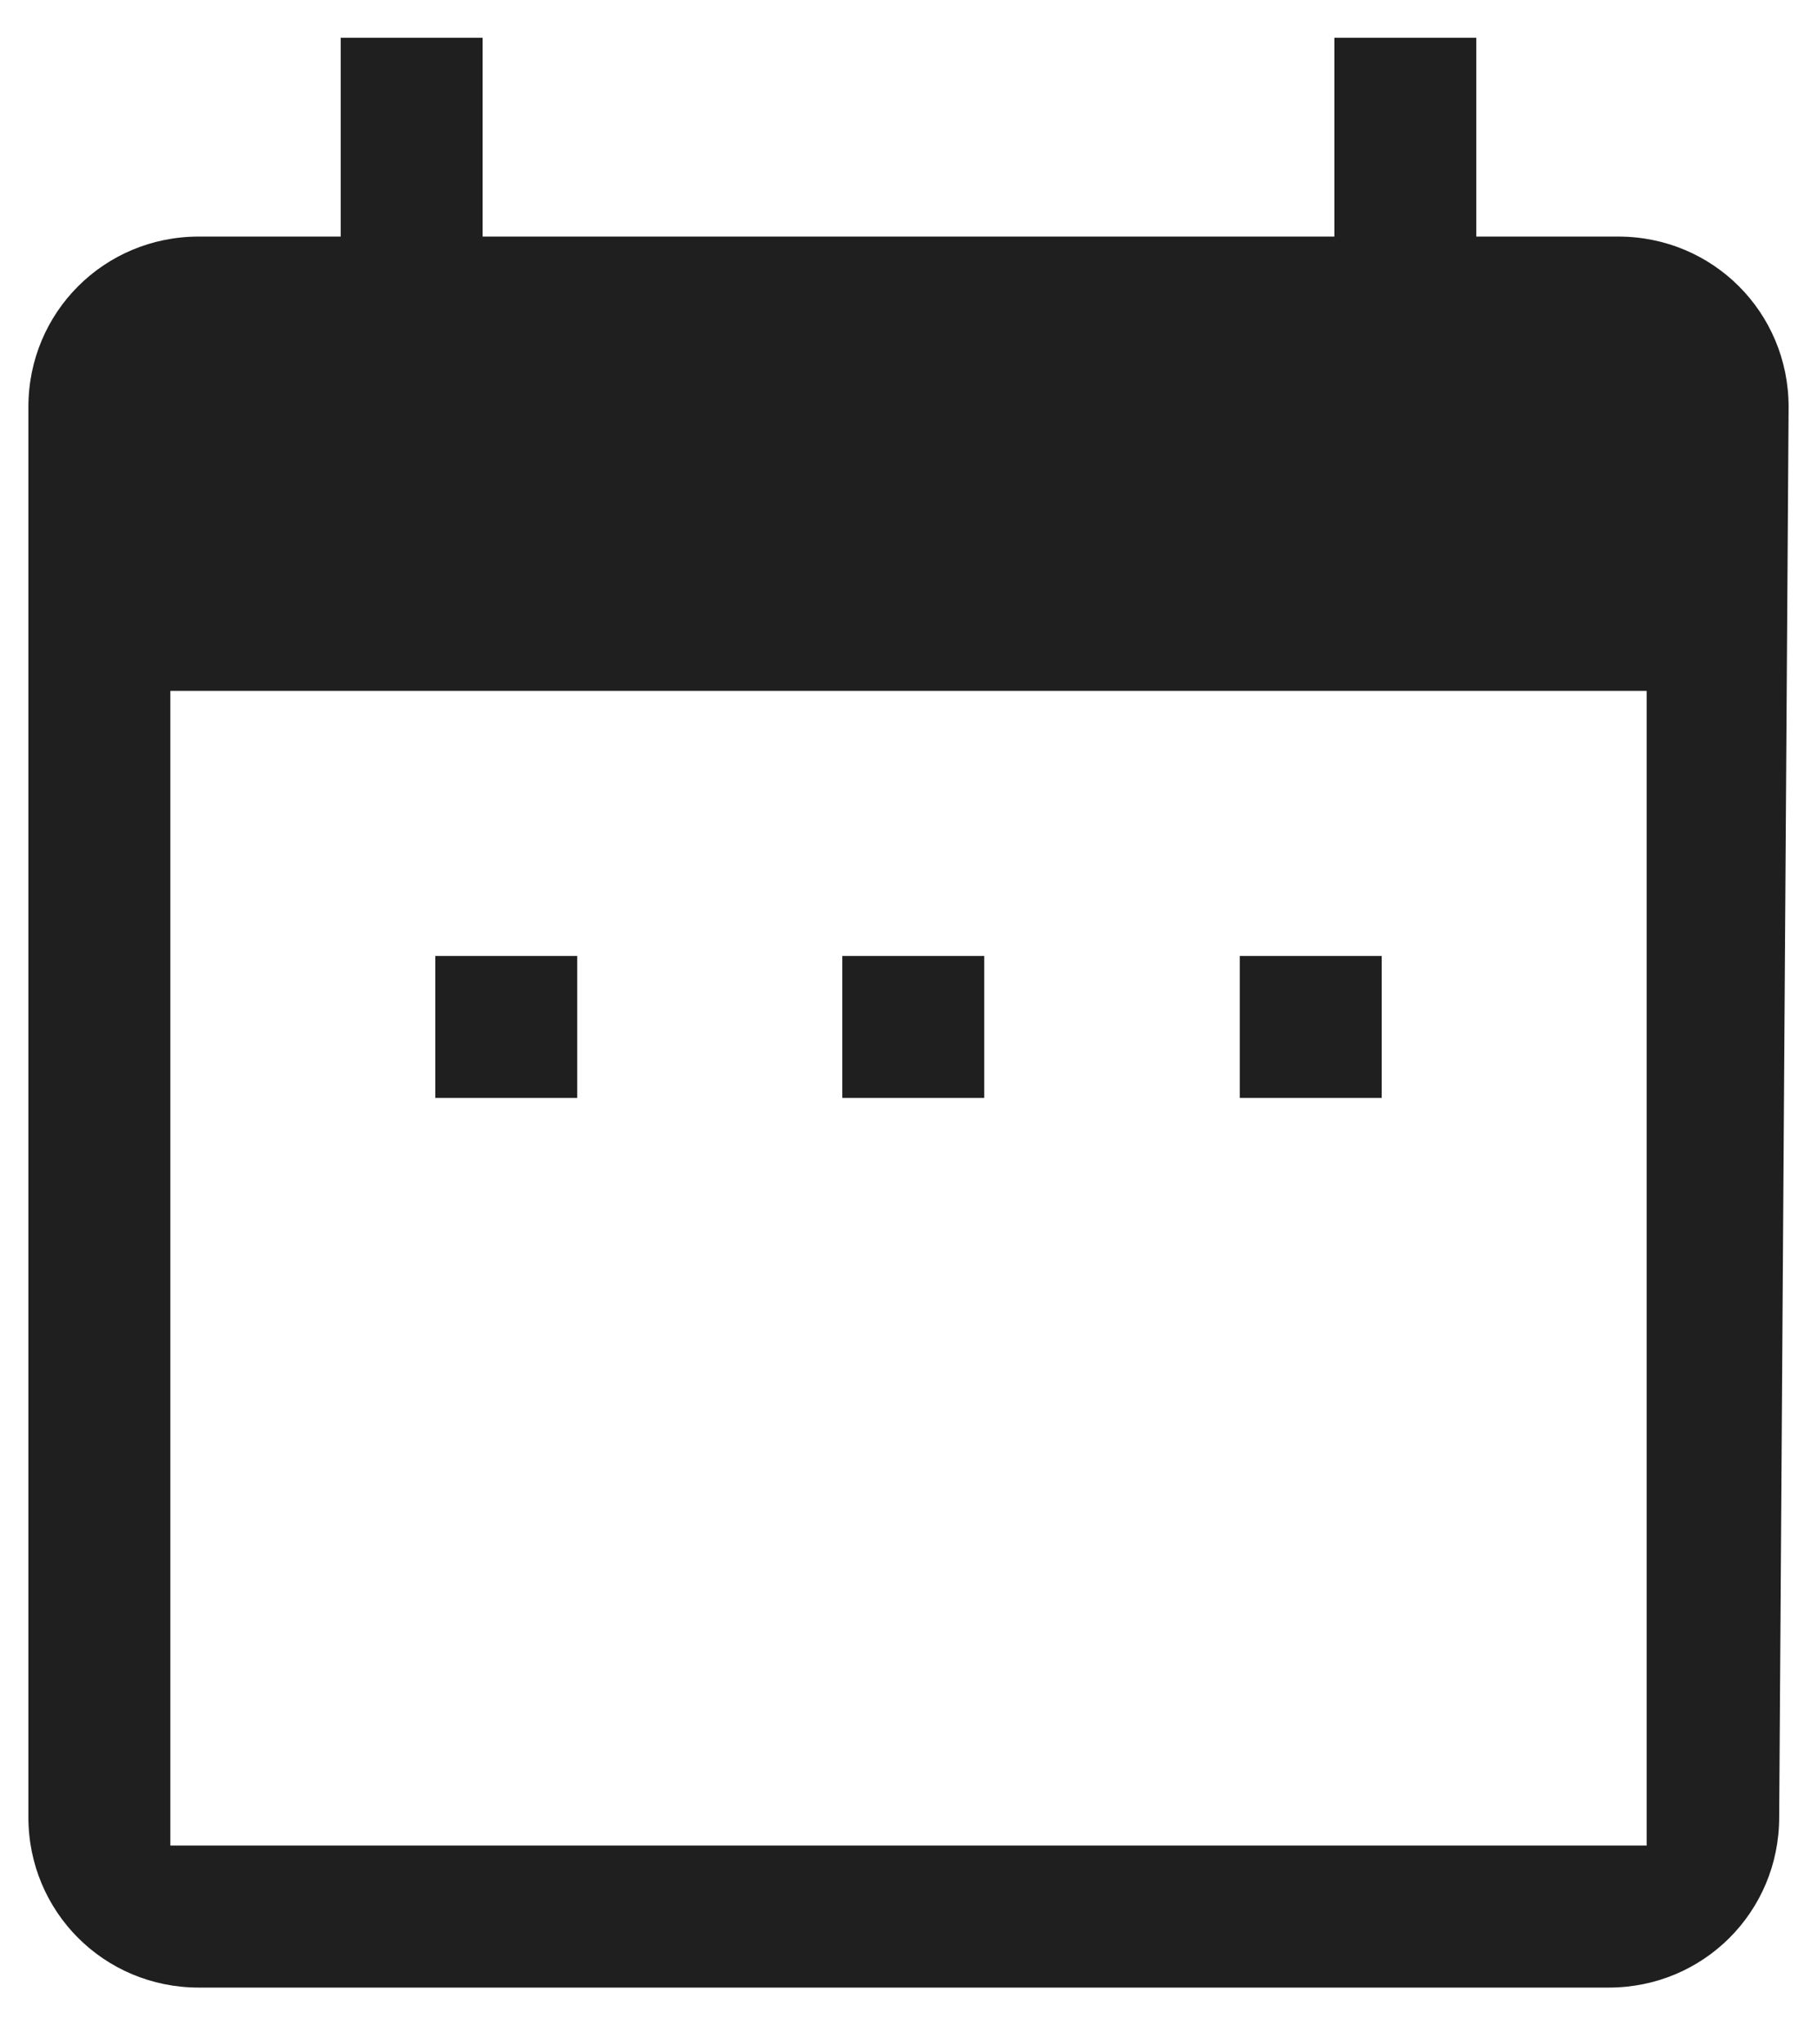 <svg width="16" height="18" viewBox="0 0 16 18" fill="none" xmlns="http://www.w3.org/2000/svg">
<path d="M8.667 8.417H7.417V9.667H8.667V8.417Z" fill="#1F1F1F"/>
<path d="M12.167 8.417H10.917V9.667H12.167V8.417Z" fill="#1F1F1F"/>
<path d="M5.083 8.417H3.833V9.667H5.083V8.417Z" fill="#1F1F1F"/>
<path d="M14.25 2.083H13.083H13V0.333H11.75V2.083H4.25V0.333H3V2V2.083H2.833H1.75C0.917 2.083 0.25 2.75 0.25 3.583V16C0.25 16.833 0.917 17.5 1.75 17.5H14.167C15 17.5 15.667 16.833 15.667 16L15.75 3.583C15.75 2.75 15.083 2.083 14.25 2.083ZM14.5 16.25H1.5V6.083H14.5V16.25Z" fill="#1F1F1F"/>
</svg>
